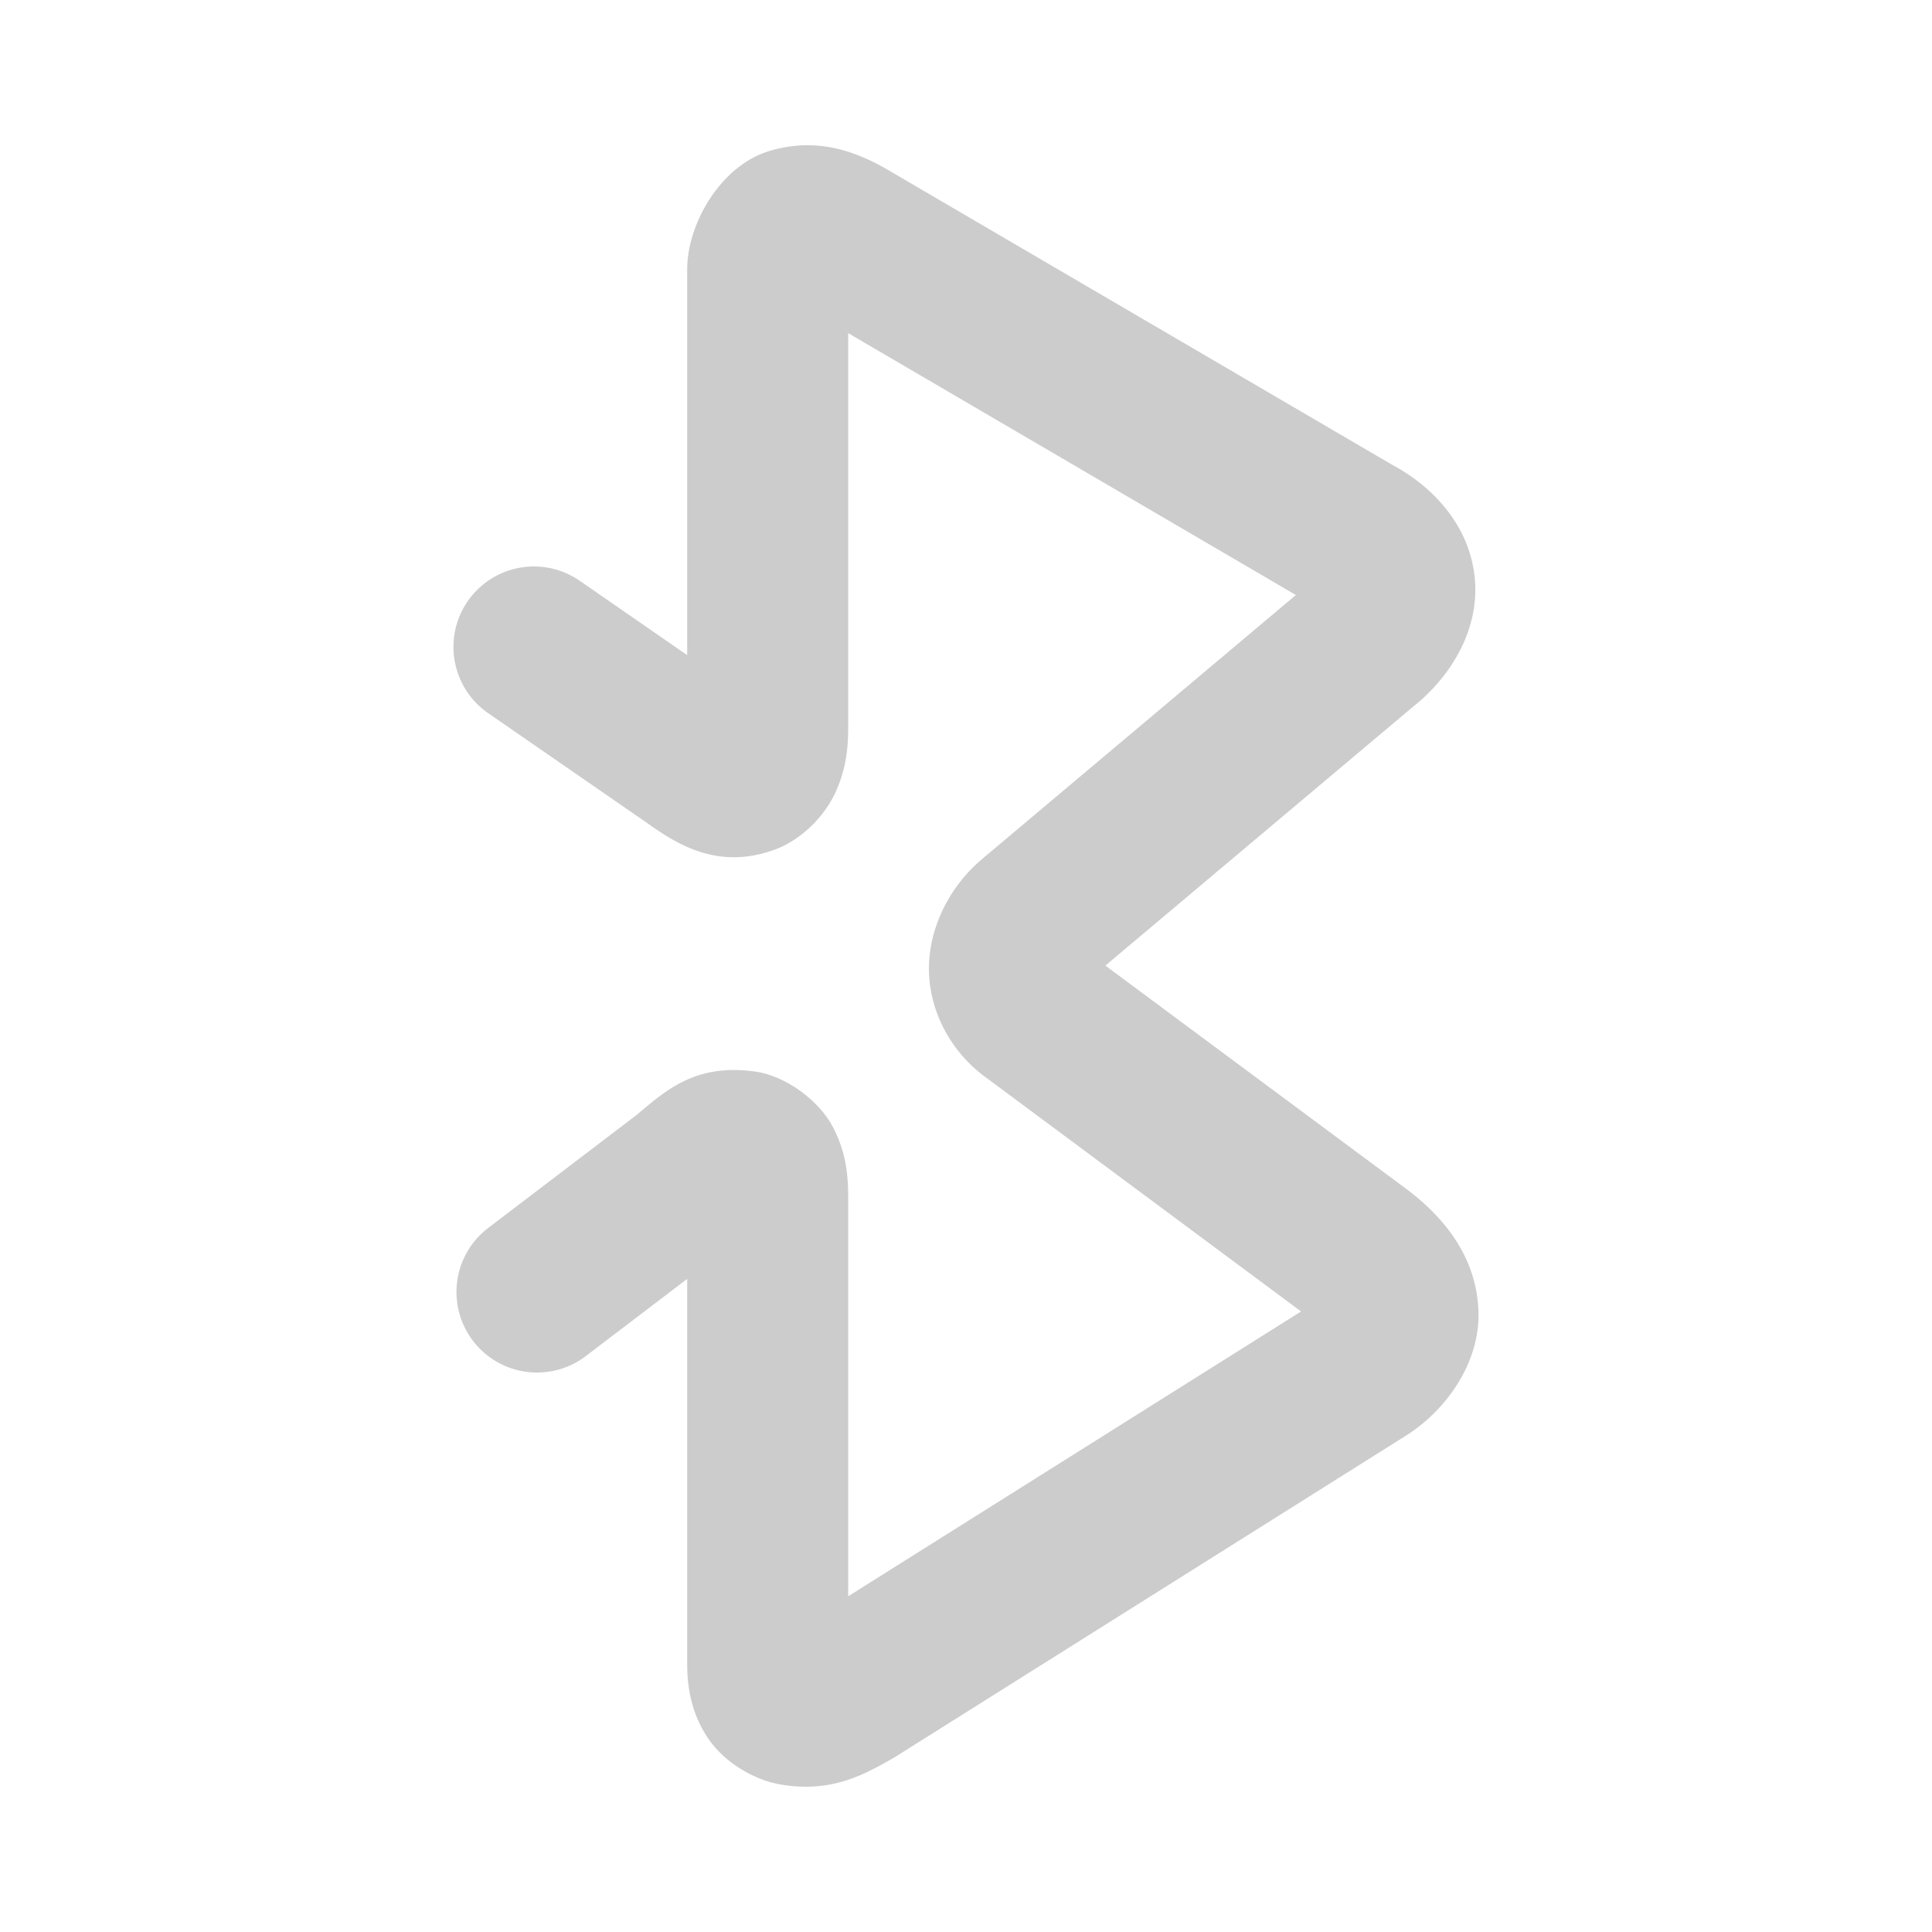 <svg xmlns="http://www.w3.org/2000/svg" width="48" height="48">
	<path d="m 20.78,3.691 c -0.511,-0.117 -1.064,-0.121 -1.67,0.062 -1.211,0.368 -2.037,1.81 -2.037,2.938 v 9.586 l -2.67,-1.848 a 2,2 0 0 0 -2.783,0.508 2,2 0 0 0 0.508,2.781 l 3.951,2.73 c 0.785,0.564 1.792,1.164 3.166,0.662 0.687,-0.251 1.247,-0.85 1.508,-1.414 0.261,-0.564 0.32,-1.092 0.32,-1.613 V 8.277 l 11.123,6.506 -7.83,6.588 a 2,2 0 0 0 -0.035,0.031 c -0.796,0.703 -1.302,1.763 -1.248,2.818 0.054,1.054 0.638,2.012 1.465,2.588 7.54e-4,5.26e-4 0.001,0.001 0.002,0.002 l 7.775,5.773 -11.252,7.076 v -9.908 c 0,-0.57 -0.055,-1.145 -0.395,-1.777 -0.34,-0.633 -1.15,-1.241 -1.908,-1.35 -1.516,-0.217 -2.254,0.492 -3.004,1.119 l 0.07,-0.057 -3.707,2.822 a 2,2 0 0 0 -0.379,2.803 2,2 0 0 0 2.803,0.381 l 2.52,-1.918 v 9.572 c 0,0.59 0.111,1.249 0.531,1.859 0.42,0.611 1.162,1.023 1.783,1.129 1.243,0.213 2.044,-0.218 2.797,-0.65 a 2,2 0 0 0 0.068,-0.041 l 12.682,-7.977 a 2,2 0 0 0 0.014,-0.008 c 0.991,-0.634 1.856,-1.829 1.781,-3.152 -0.074,-1.324 -0.88,-2.288 -1.799,-2.975 a 2,2 0 0 0 -0.006,-0.004 l -7.461,-5.537 7.662,-6.447 c 0.921,-0.734 1.658,-1.918 1.51,-3.232 -0.149,-1.314 -1.094,-2.273 -2.111,-2.797 l 0.094,0.051 -12.428,-7.268 -0.004,-0.002 C 21.756,4.035 21.29,3.807 20.78,3.691 Z" fill="#cccccc"/>
</svg>
